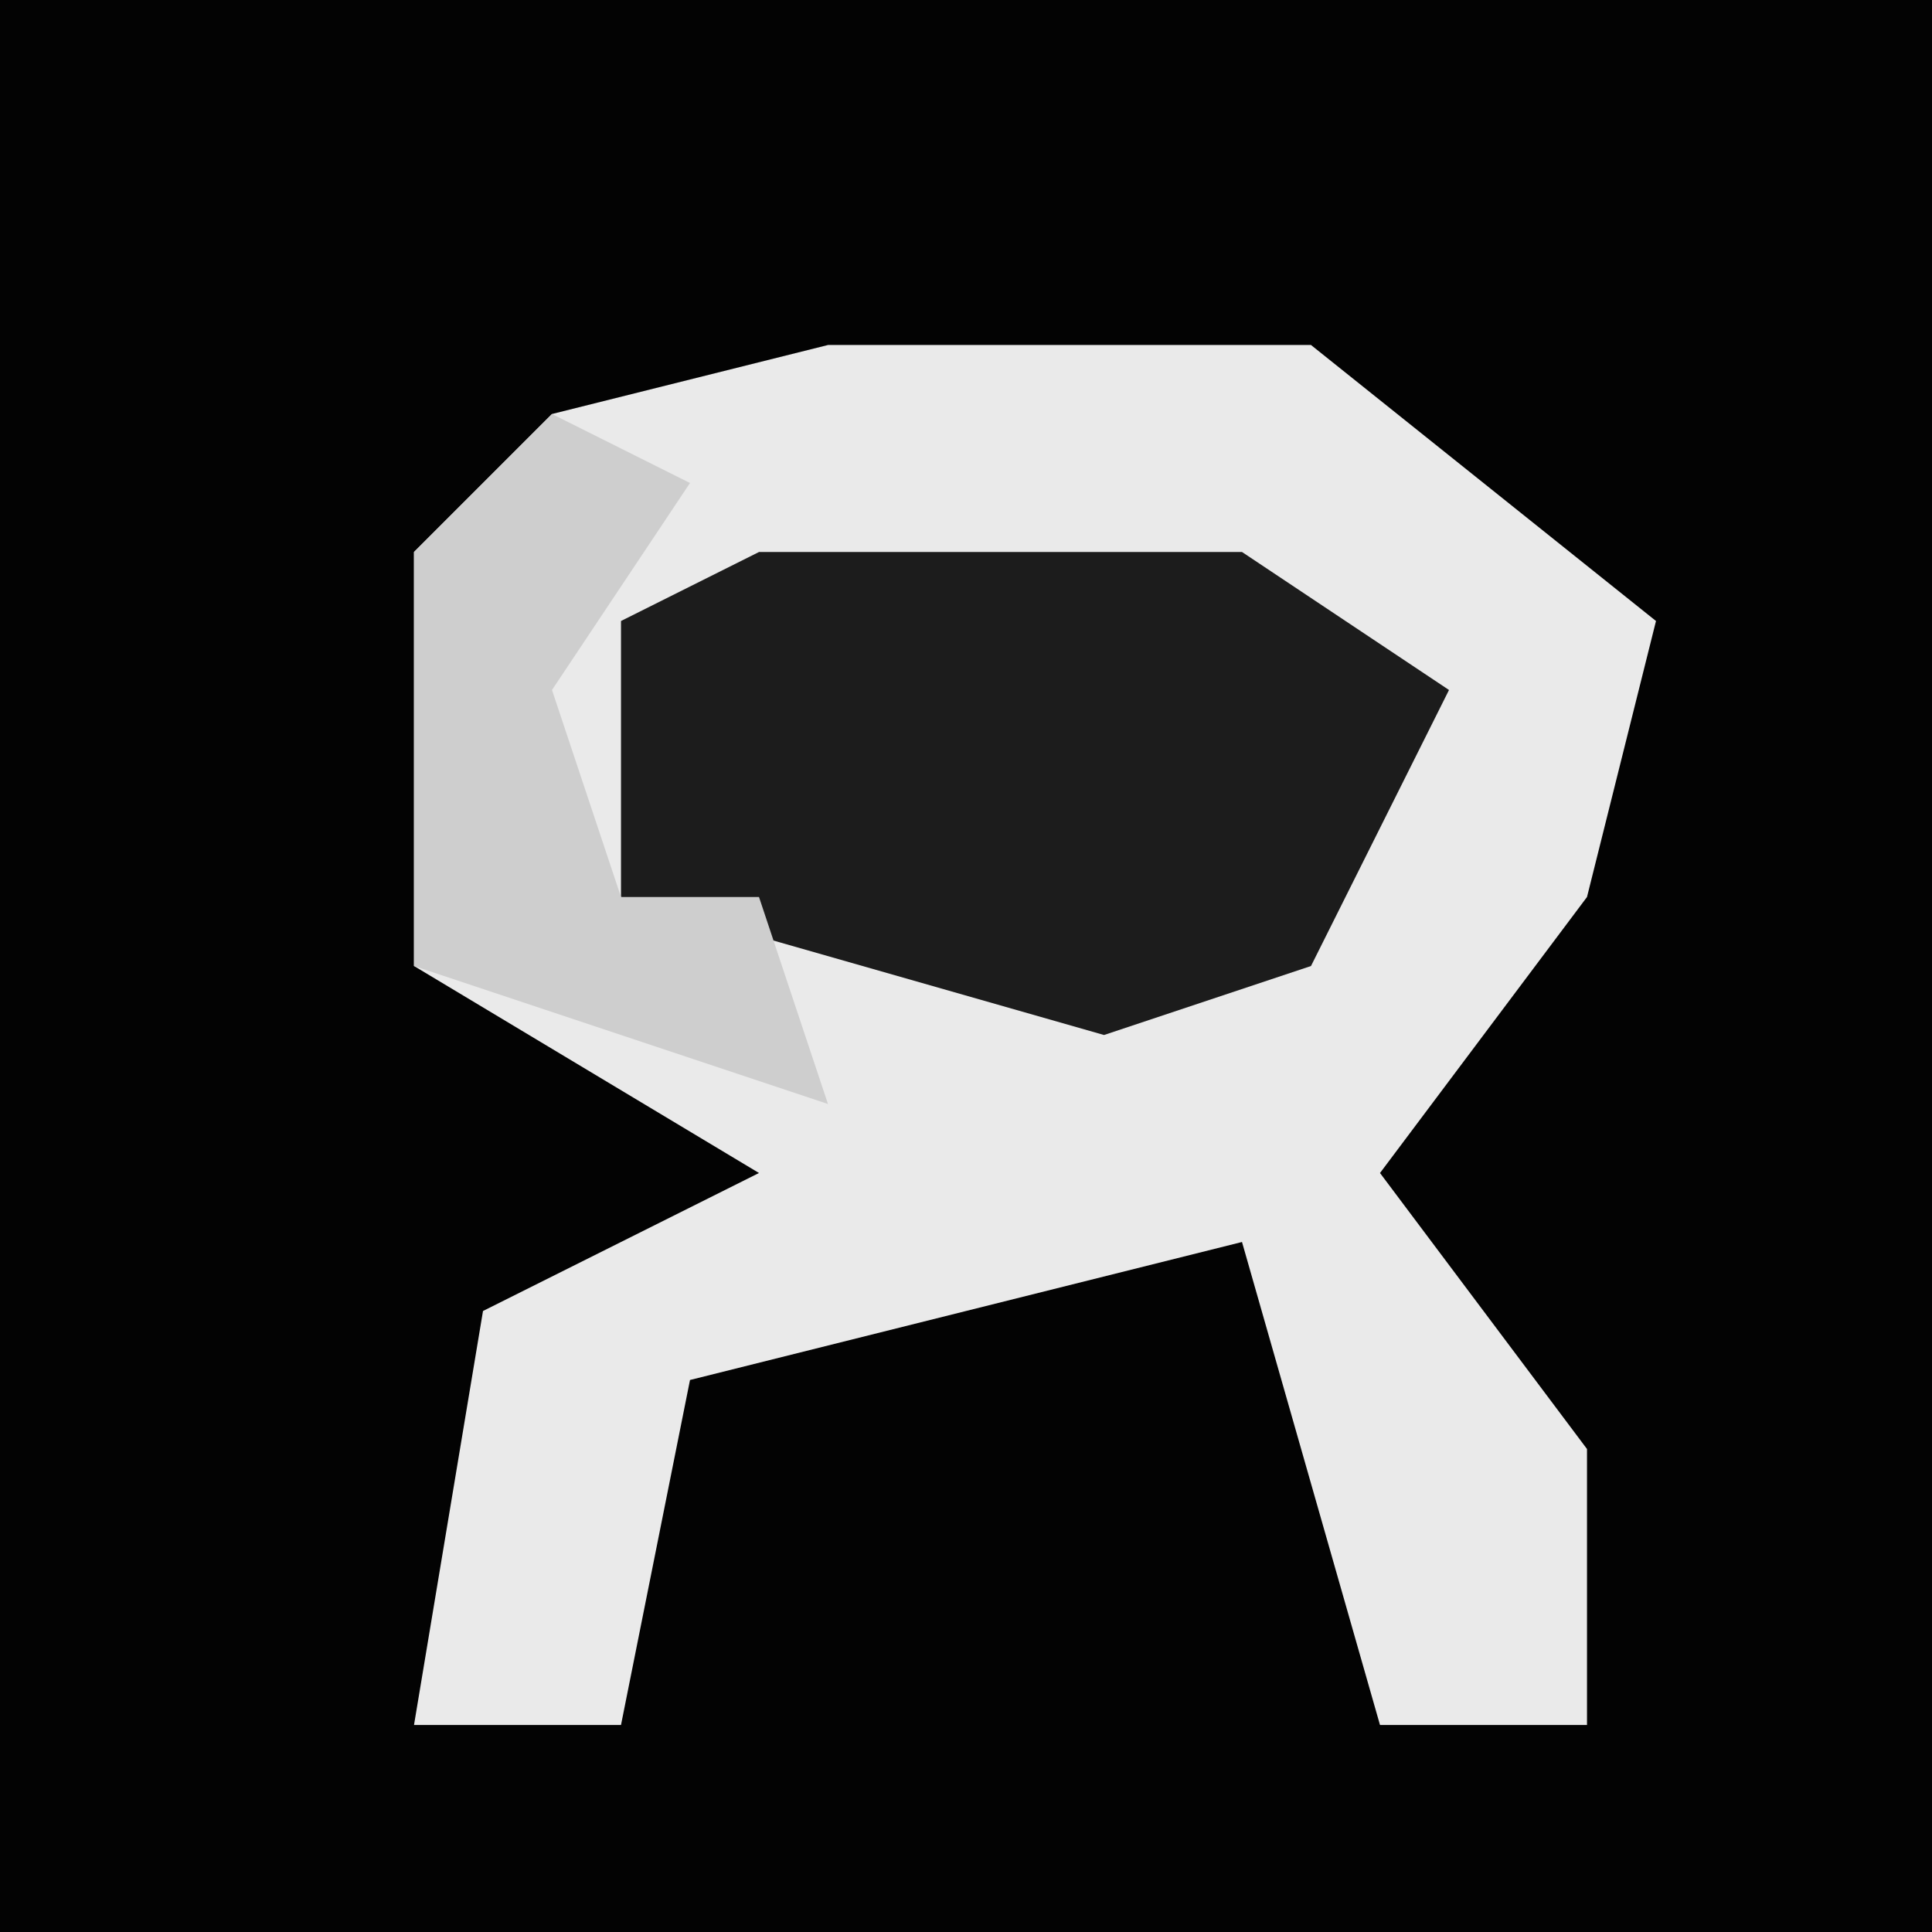 <?xml version="1.0" encoding="UTF-8"?>
<svg version="1.1" xmlns="http://www.w3.org/2000/svg" width="28" height="28">
<path d="M0,0 L28,0 L28,28 L0,28 Z " fill="#030303" transform="translate(0,0)"/>
<path d="M0,0 L7,0 L12,4 L11,8 L8,12 L11,16 L11,20 L8,20 L6,13 L-2,15 L-3,20 L-6,20 L-5,14 L-1,12 L-6,9 L-6,3 L-4,1 Z " fill="#EAEAEA" transform="translate(12,5)"/>
<path d="M0,0 L7,0 L10,2 L8,6 L5,7 L-2,5 L-2,1 Z " fill="#1C1C1C" transform="translate(11,8)"/>
<path d="M0,0 L2,1 L0,4 L1,7 L3,7 L4,10 L-2,8 L-2,2 Z " fill="#CECECE" transform="translate(8,6)"/>
</svg>
